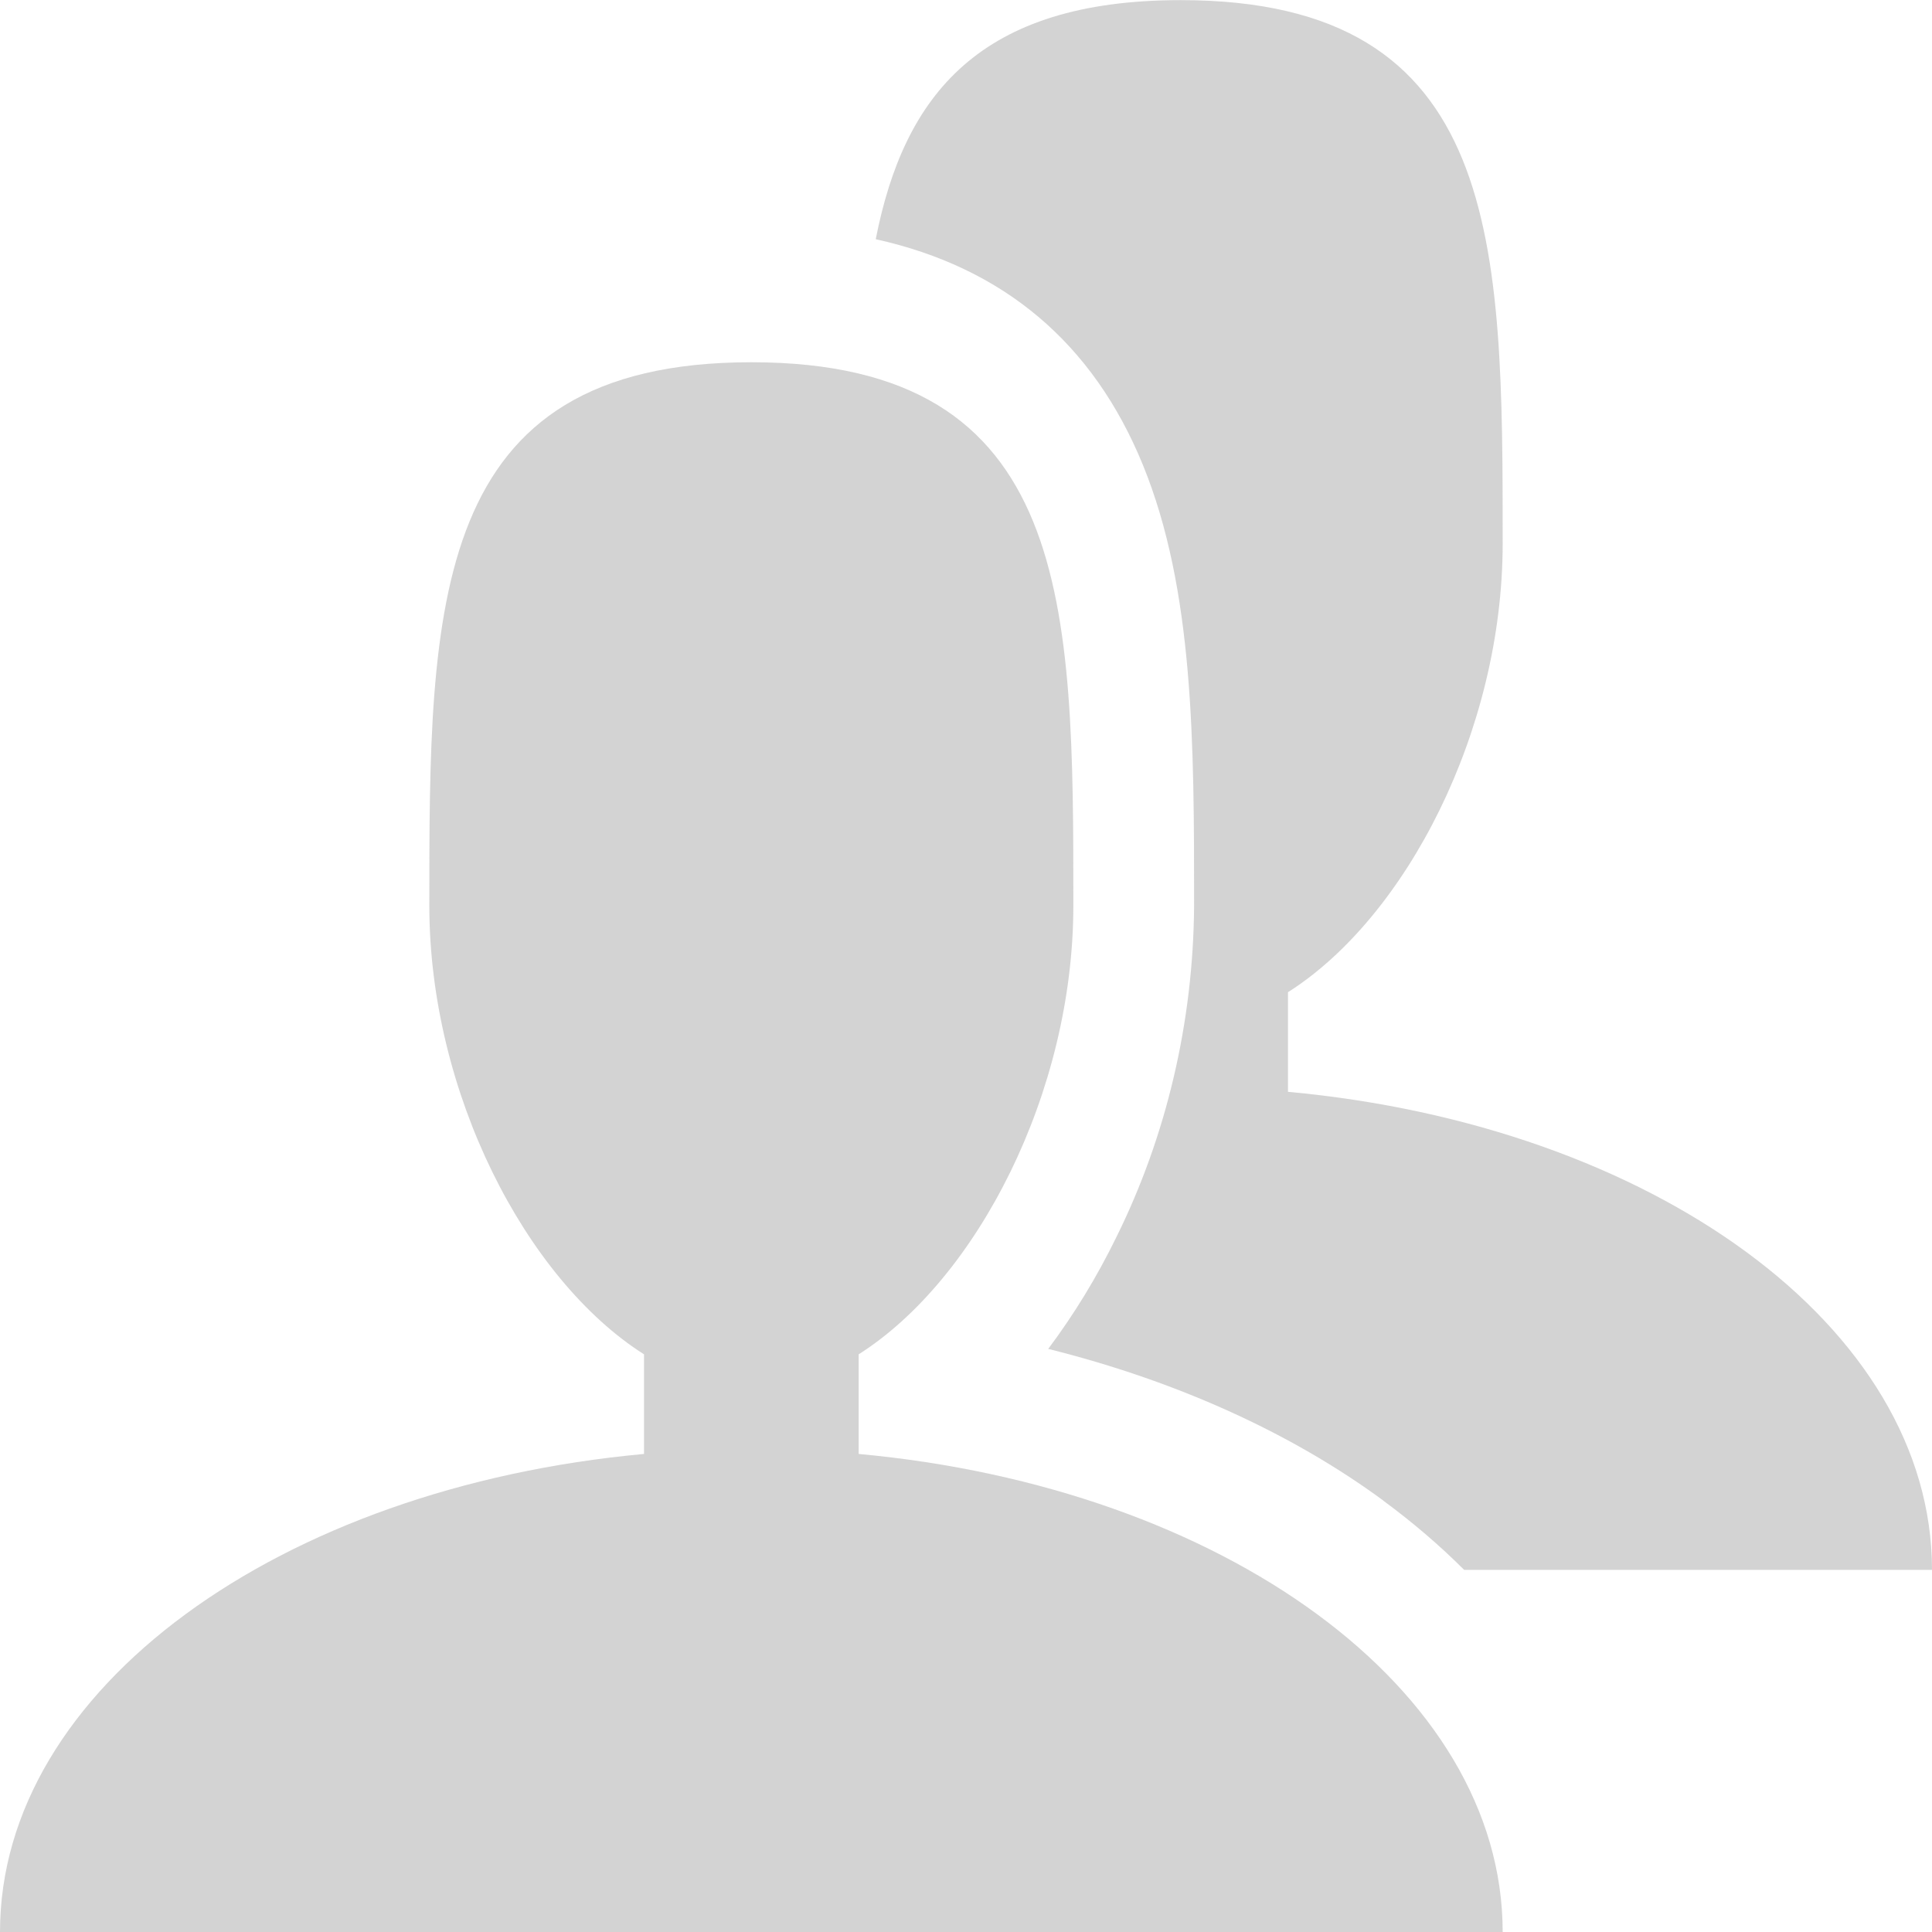 <svg width="32" height="32" viewBox="0 0 32 32" fill="none" xmlns="http://www.w3.org/2000/svg">
<path d="M10.667 24.082V22.432C8.708 21.19 7.111 18.096 7.111 15C7.111 10.03 7.111 6 12.444 6C17.778 6 17.778 10.03 17.778 15C17.778 18.096 16.181 21.19 14.222 22.432V24.082C20.253 24.636 24.889 27.97 24.889 32H2.67029e-05C2.67029e-05 27.97 4.636 24.636 10.667 24.082Z" fill="#C4C4C4" fill-opacity="0.74"/>
<path d="M22.912 24.854C21.376 23.724 19.465 22.866 17.362 22.342C17.79 21.77 18.167 21.153 18.487 20.498C19.321 18.817 19.765 16.927 19.778 15.002C19.778 12.314 19.778 9.774 18.928 7.696C18.103 5.68 16.619 4.43 14.505 3.962C14.974 1.572 16.226 0.002 19.556 0.002C24.889 0.002 24.889 4.032 24.889 9.002C24.889 12.098 23.292 15.192 21.333 16.434V18.084C27.364 18.638 32 21.972 32 26.002H24.251C23.847 25.598 23.401 25.216 22.912 24.856V24.854Z" fill="#C4C4C4" fill-opacity="0.74"/>
</svg>
